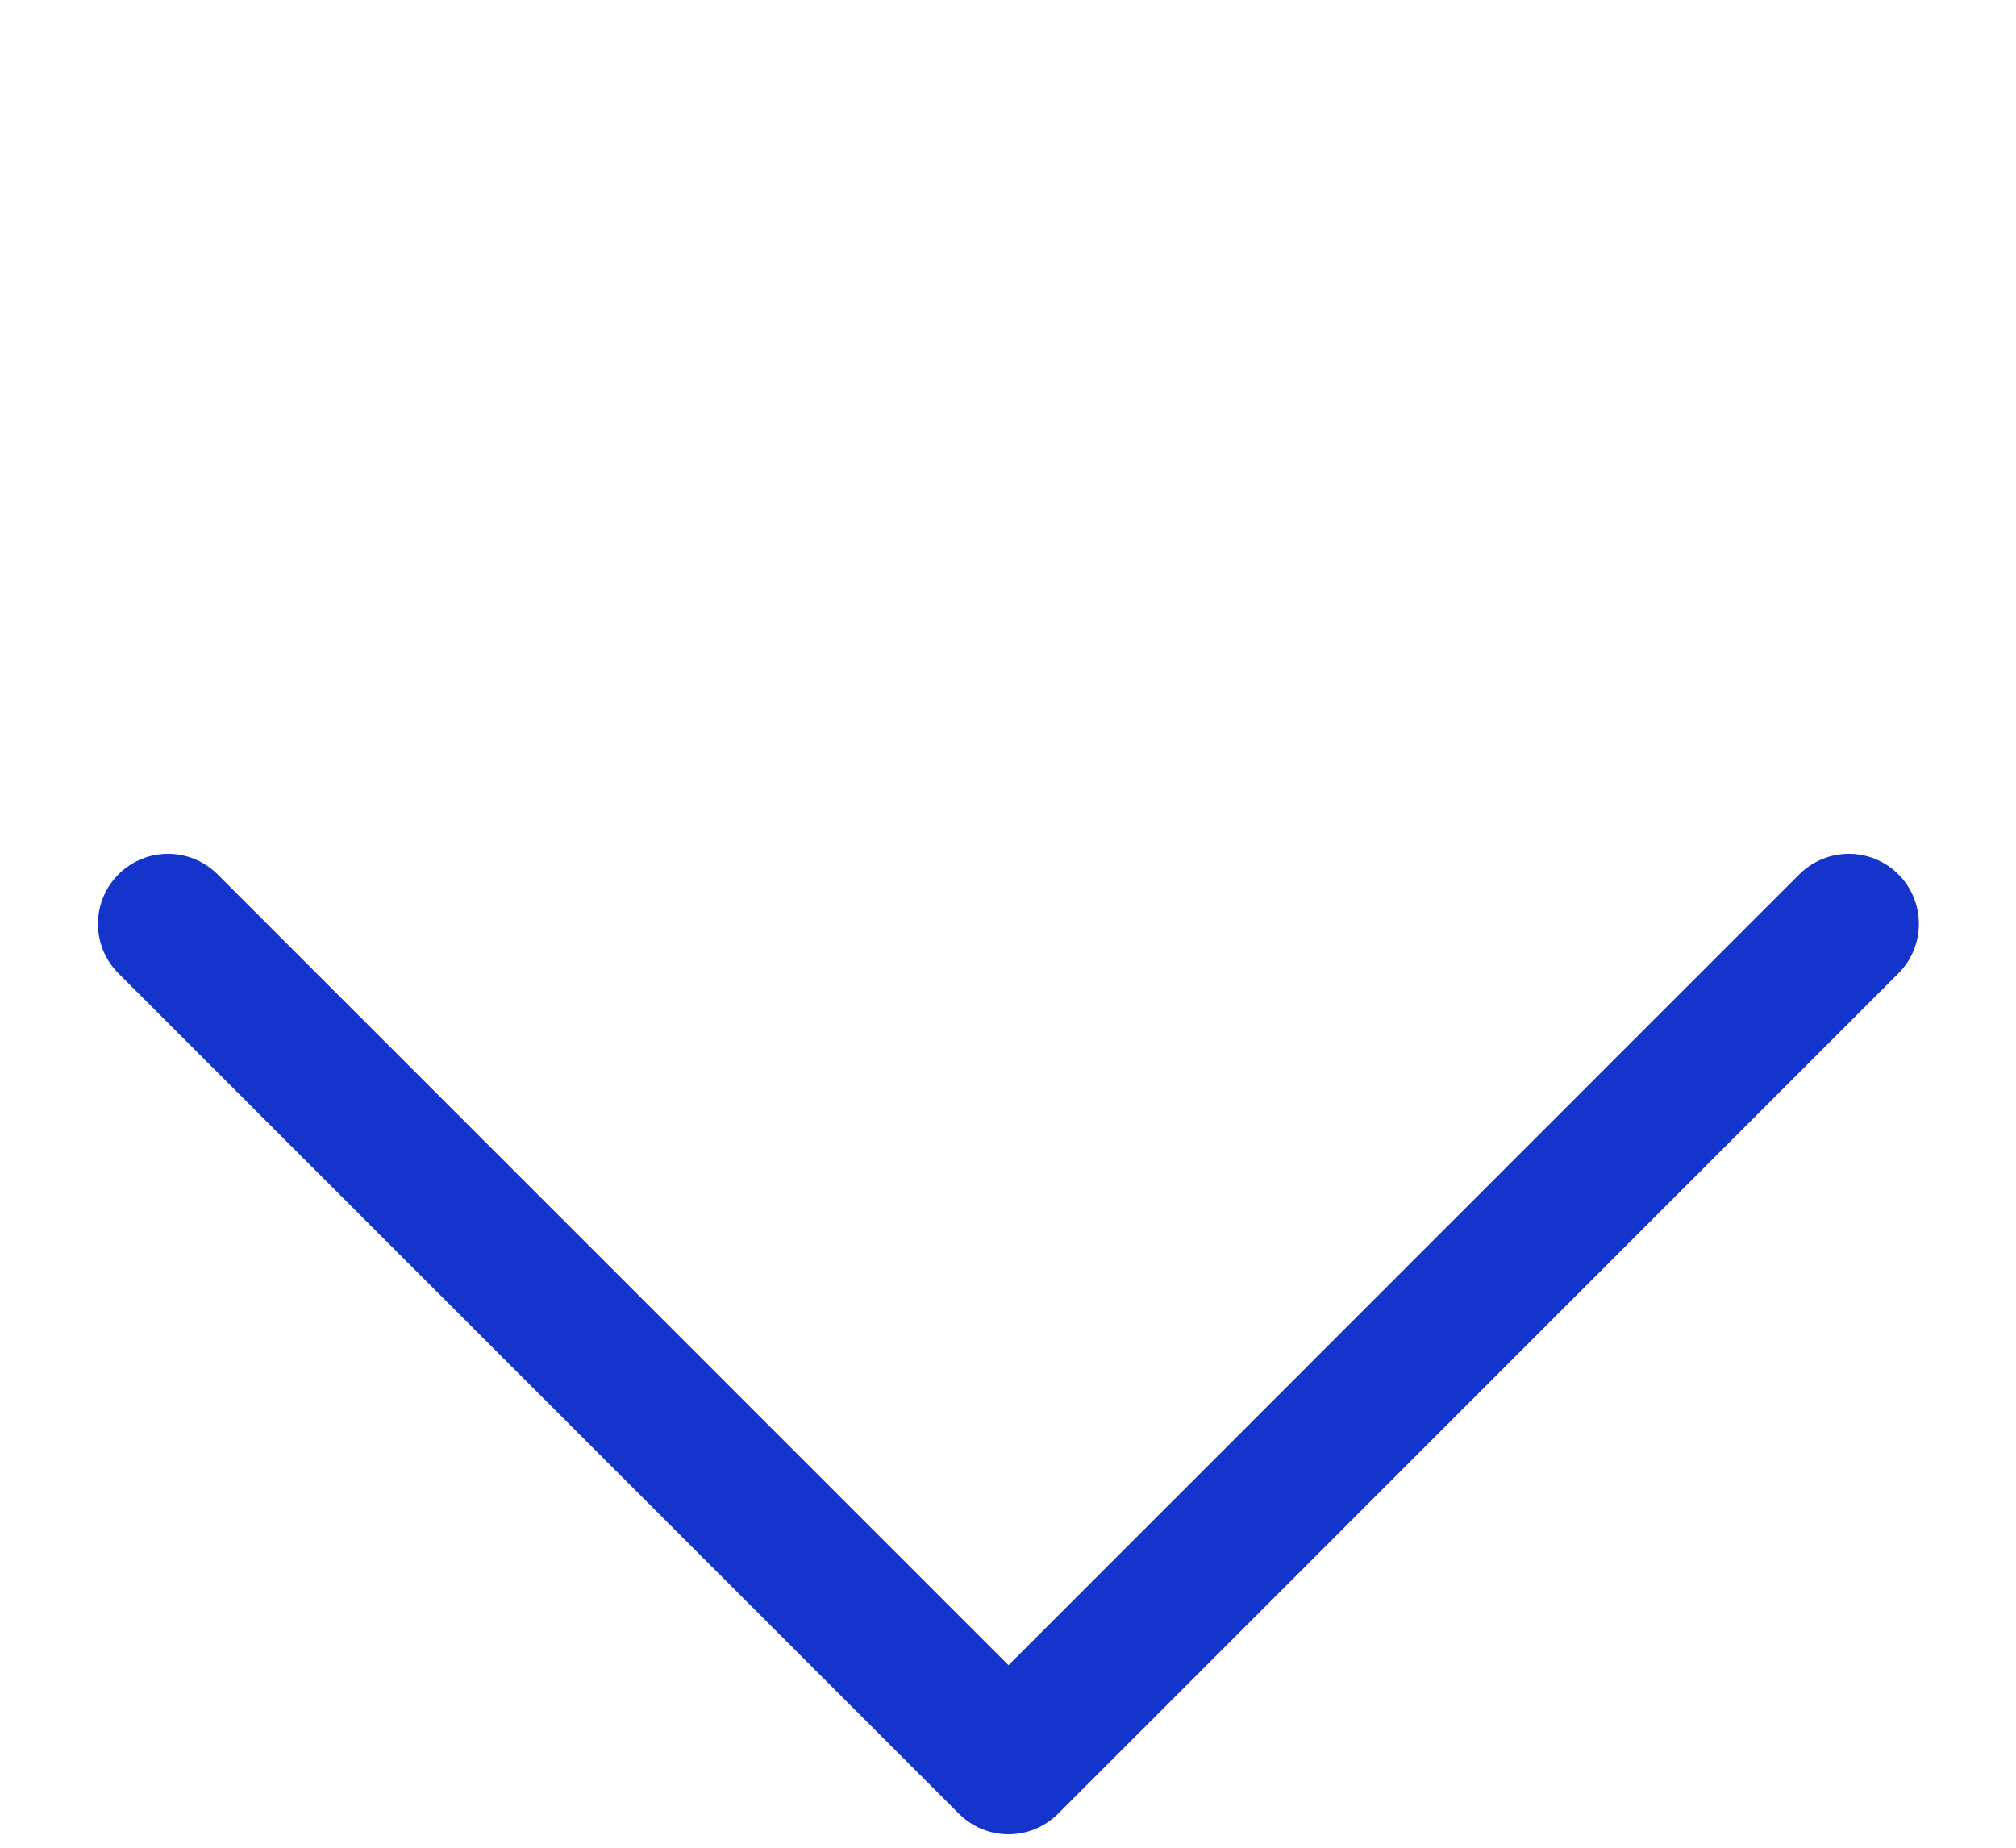 <svg width="12" height="11" viewBox="0 0 12 11" fill="none" xmlns="http://www.w3.org/2000/svg">
<path d="M1 5.5L6.003 10.503L11.005 5.5" stroke="#1434CB" stroke-width="0.834" stroke-linecap="round" stroke-linejoin="round"/>
</svg>
